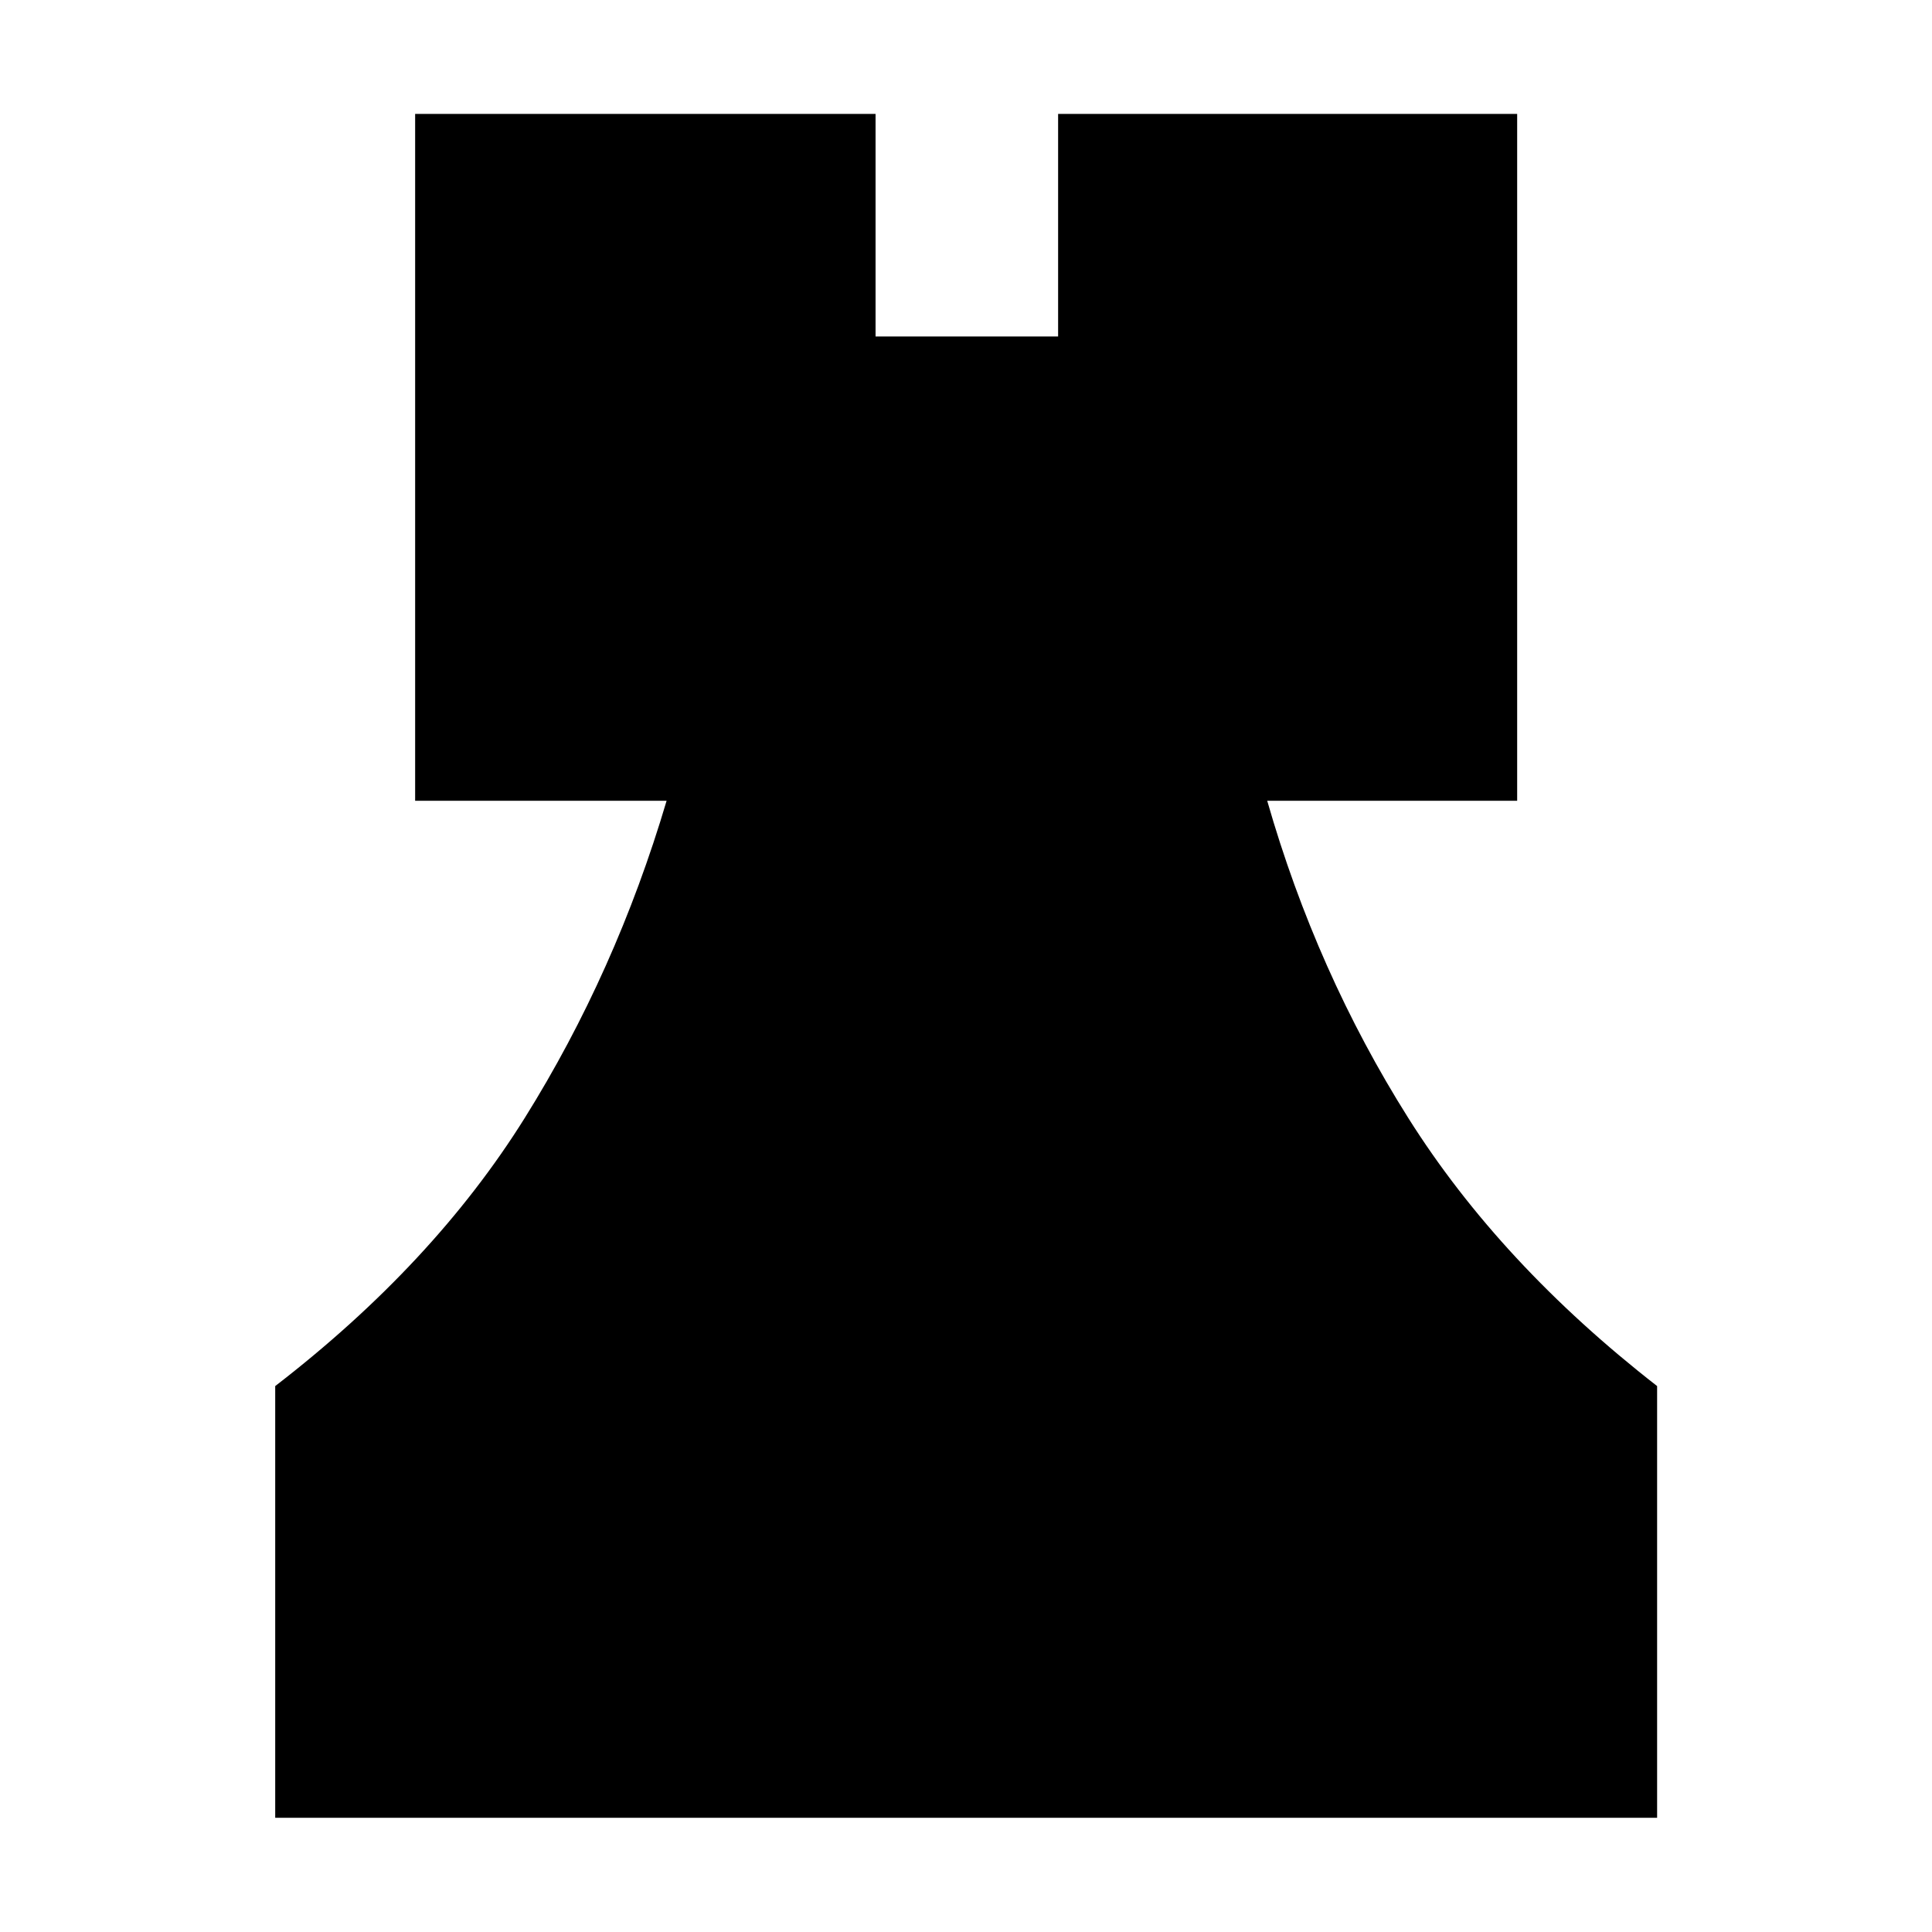 <svg xmlns="http://www.w3.org/2000/svg" height="40" viewBox="0 -960 960 960" width="40"><path d="M136.75-56.75v-214.52q78.67-60.66 123.96-133.17 45.29-72.5 70.52-157.66H206.28v-341.31h228.78v110.61h90.71v-110.61h228.1v341.31h-124.2q24.42 85.16 70.12 157.66 45.7 72.51 123.62 133.17v214.52H136.75Z"/></svg>